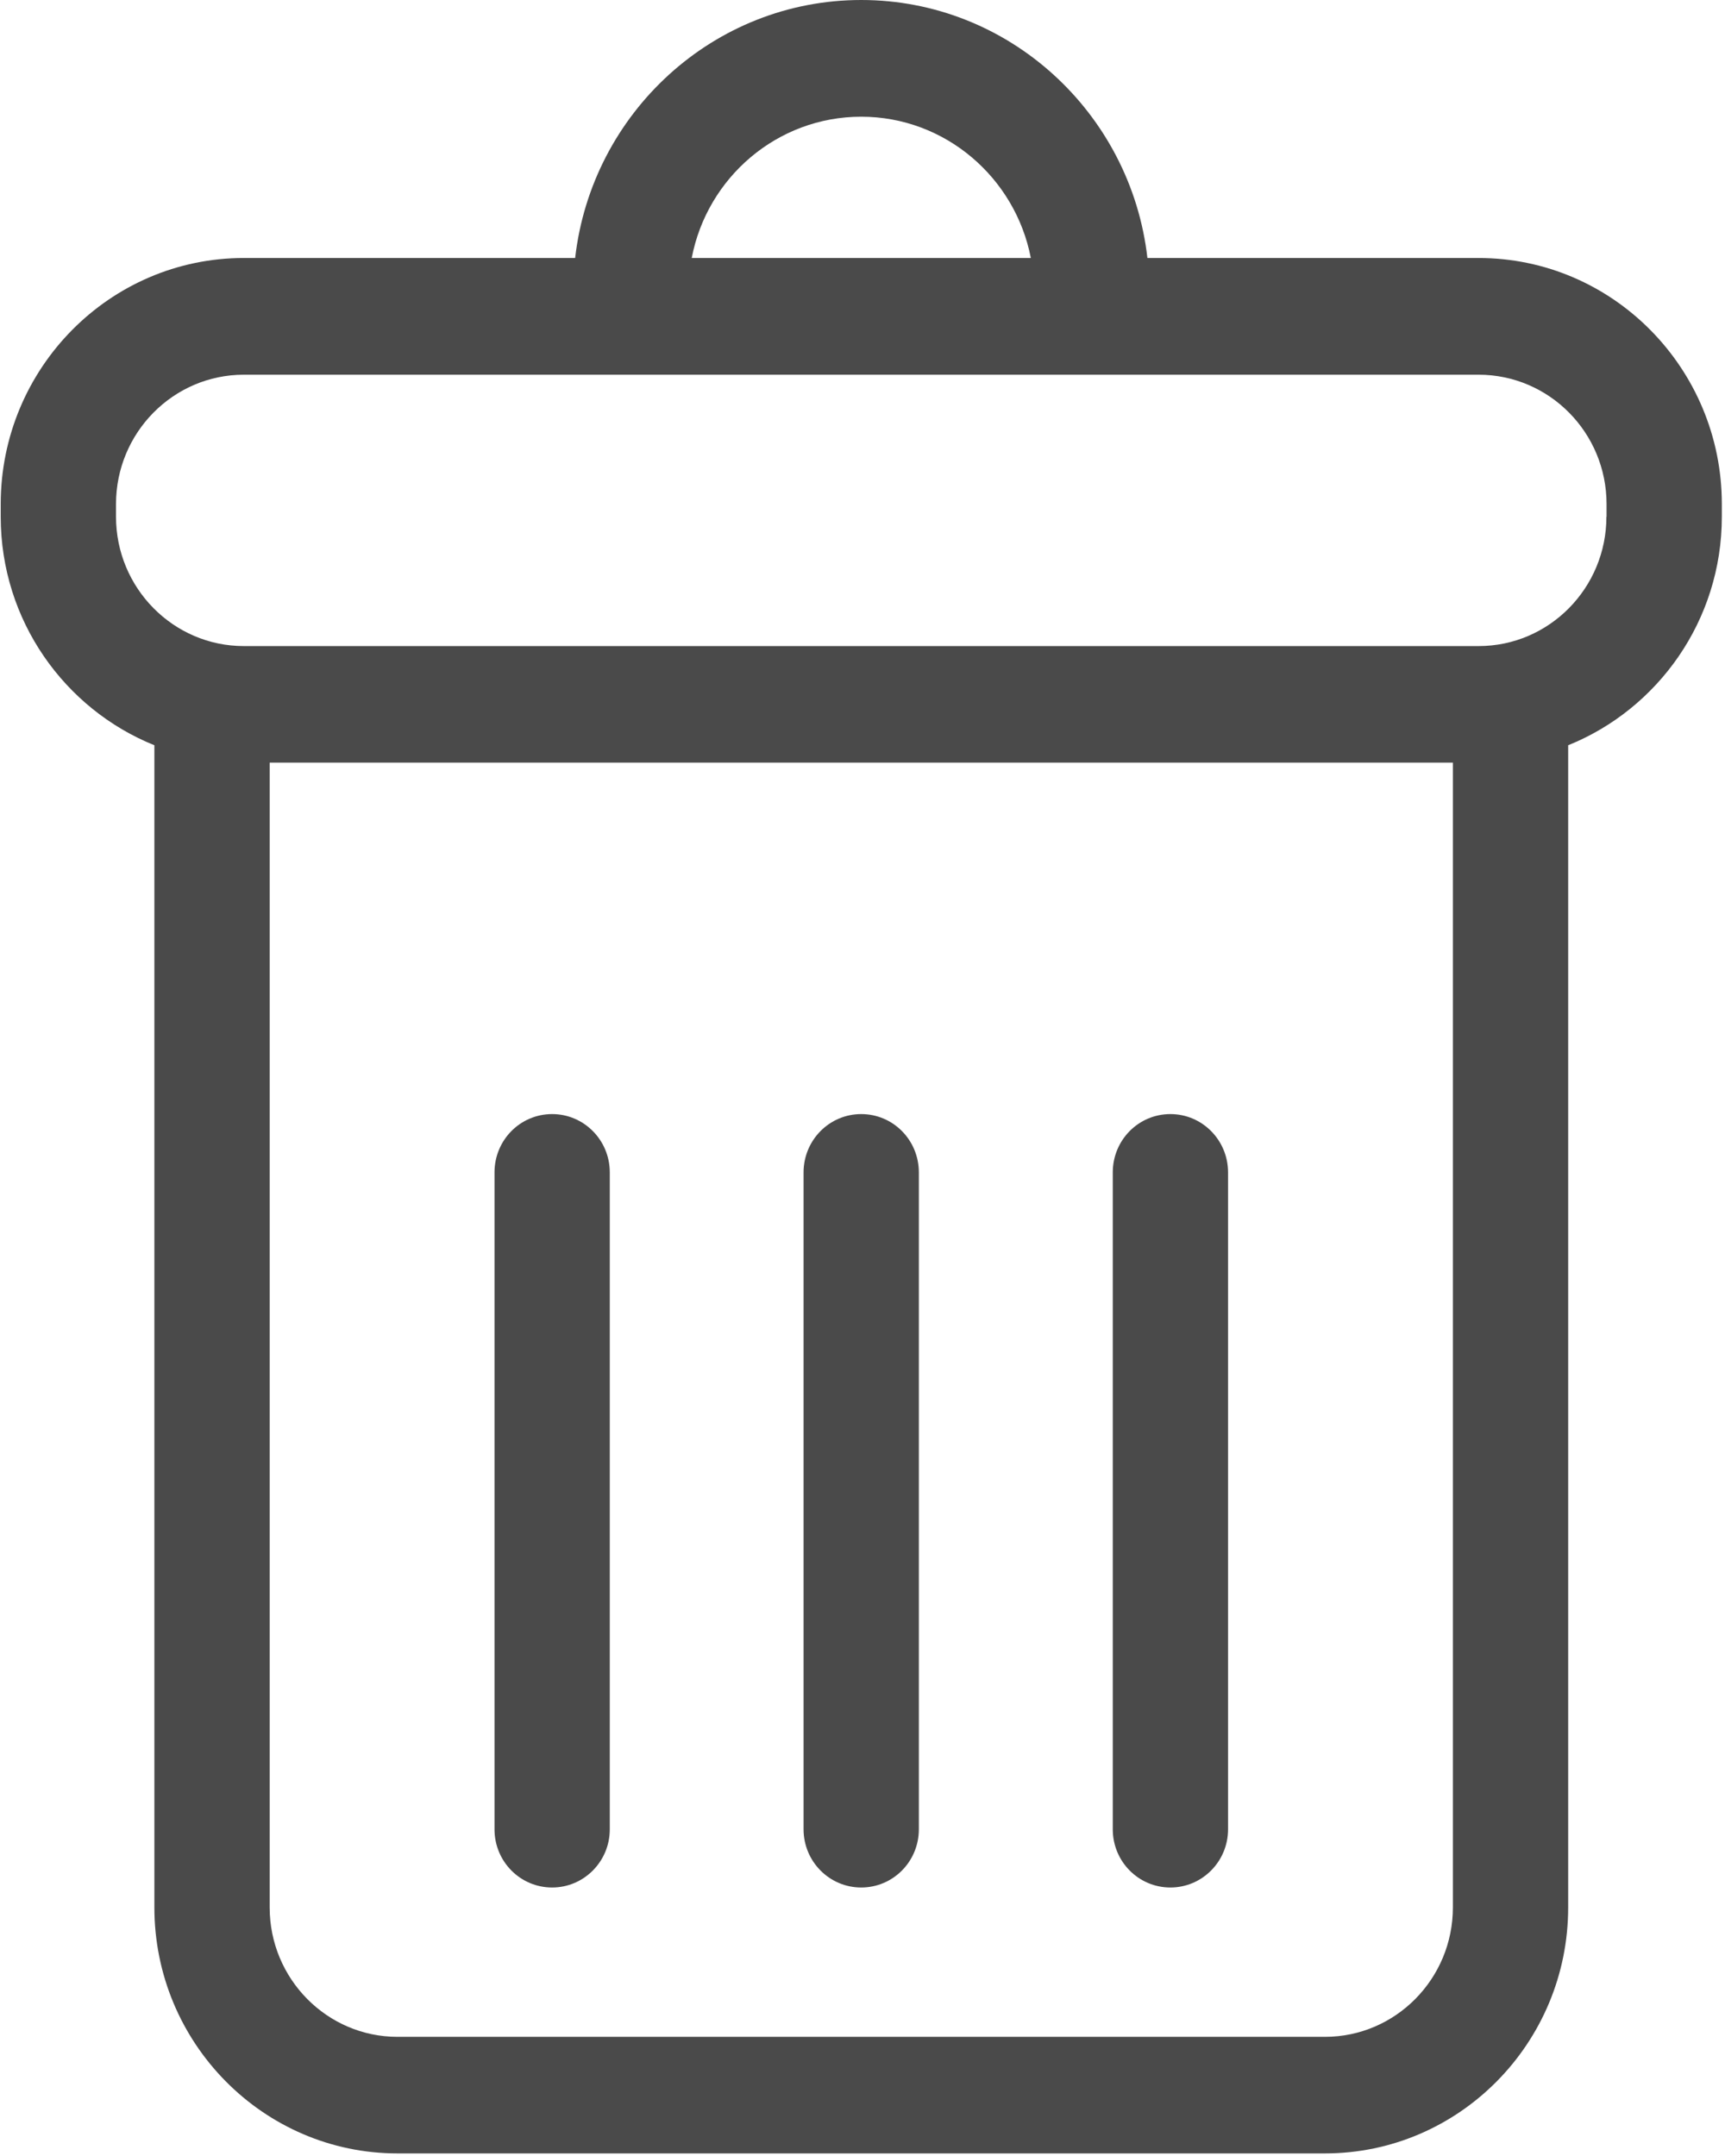 <?xml version="1.0" encoding="UTF-8"?>
<svg width="12px" height="15px" viewBox="0 0 12 15" version="1.1" xmlns="http://www.w3.org/2000/svg" xmlns:xlink="http://www.w3.org/1999/xlink">
    <!-- Generator: sketchtool 41.2 (35397) - http://www.bohemiancoding.com/sketch -->
    <title>2CC452F2-928D-4C8C-9B48-8817815852E7</title>
    <desc>Created with sketchtool.</desc>
    <defs></defs>
    <g id="Page-1" stroke="none" stroke-width="1" fill="none" fill-rule="evenodd">
        <g id="team-2" transform="translate(-1059, -226)" fill="#4A4A4A">
            <g id="collaborate" transform="translate(984, 225)">
                <g id="delete-button" transform="translate(75, 1)">
                    <g id="Capa_1">
                        <g id="Group">
                            <path d="M10.286,1.795 L7.982,1.795 C7.867,0.786 7.018,0 5.991,0 C4.964,0 4.116,0.786 4.001,1.795 L1.696,1.795 C0.763,1.795 0.005,2.563 0.005,3.507 L0.005,3.595 C0.005,4.316 0.449,4.933 1.074,5.185 L1.074,13.271 C1.074,14.214 1.833,14.982 2.765,14.982 L9.217,14.982 C10.15,14.982 10.909,14.214 10.909,13.271 L10.909,5.185 C11.534,4.933 11.978,4.316 11.978,3.595 L11.978,3.507 C11.978,2.563 11.219,1.795 10.286,1.795 Z M5.991,0.812 C6.575,0.812 7.063,1.236 7.171,1.795 L4.812,1.795 C4.919,1.235 5.407,0.812 5.991,0.812 Z M10.107,13.271 C10.107,13.767 9.708,14.171 9.217,14.171 L2.765,14.171 C2.275,14.171 1.876,13.767 1.876,13.271 L1.876,5.306 L10.107,5.306 L10.107,13.271 Z M11.175,3.595 C11.175,4.091 10.777,4.495 10.286,4.495 L1.696,4.495 C1.206,4.495 0.807,4.091 0.807,3.595 L0.807,3.507 C0.807,3.01 1.206,2.607 1.696,2.607 L10.286,2.607 C10.777,2.607 11.176,3.01 11.176,3.507 L11.176,3.595 L11.175,3.595 Z" id="Shape"></path>
                            <path d="M3.841,13.132 C4.062,13.132 4.242,12.951 4.242,12.727 L4.242,8.157 C4.242,7.932 4.062,7.751 3.841,7.751 C3.619,7.751 3.44,7.932 3.44,8.157 L3.44,12.727 C3.44,12.951 3.619,13.132 3.841,13.132 Z" id="Shape"></path>
                            <path d="M5.991,13.132 C6.213,13.132 6.392,12.951 6.392,12.727 L6.392,8.157 C6.392,7.932 6.213,7.751 5.991,7.751 C5.77,7.751 5.59,7.932 5.59,8.157 L5.59,12.727 C5.59,12.951 5.77,13.132 5.991,13.132 Z" id="Shape"></path>
                            <path d="M8.142,13.132 C8.363,13.132 8.543,12.951 8.543,12.727 L8.543,8.157 C8.543,7.932 8.363,7.751 8.142,7.751 C7.92,7.751 7.741,7.932 7.741,8.157 L7.741,12.727 C7.741,12.951 7.92,13.132 8.142,13.132 Z" id="Shape"></path>
                        </g>
                    </g>
                </g>
            </g>
        </g>
    </g>
</svg>